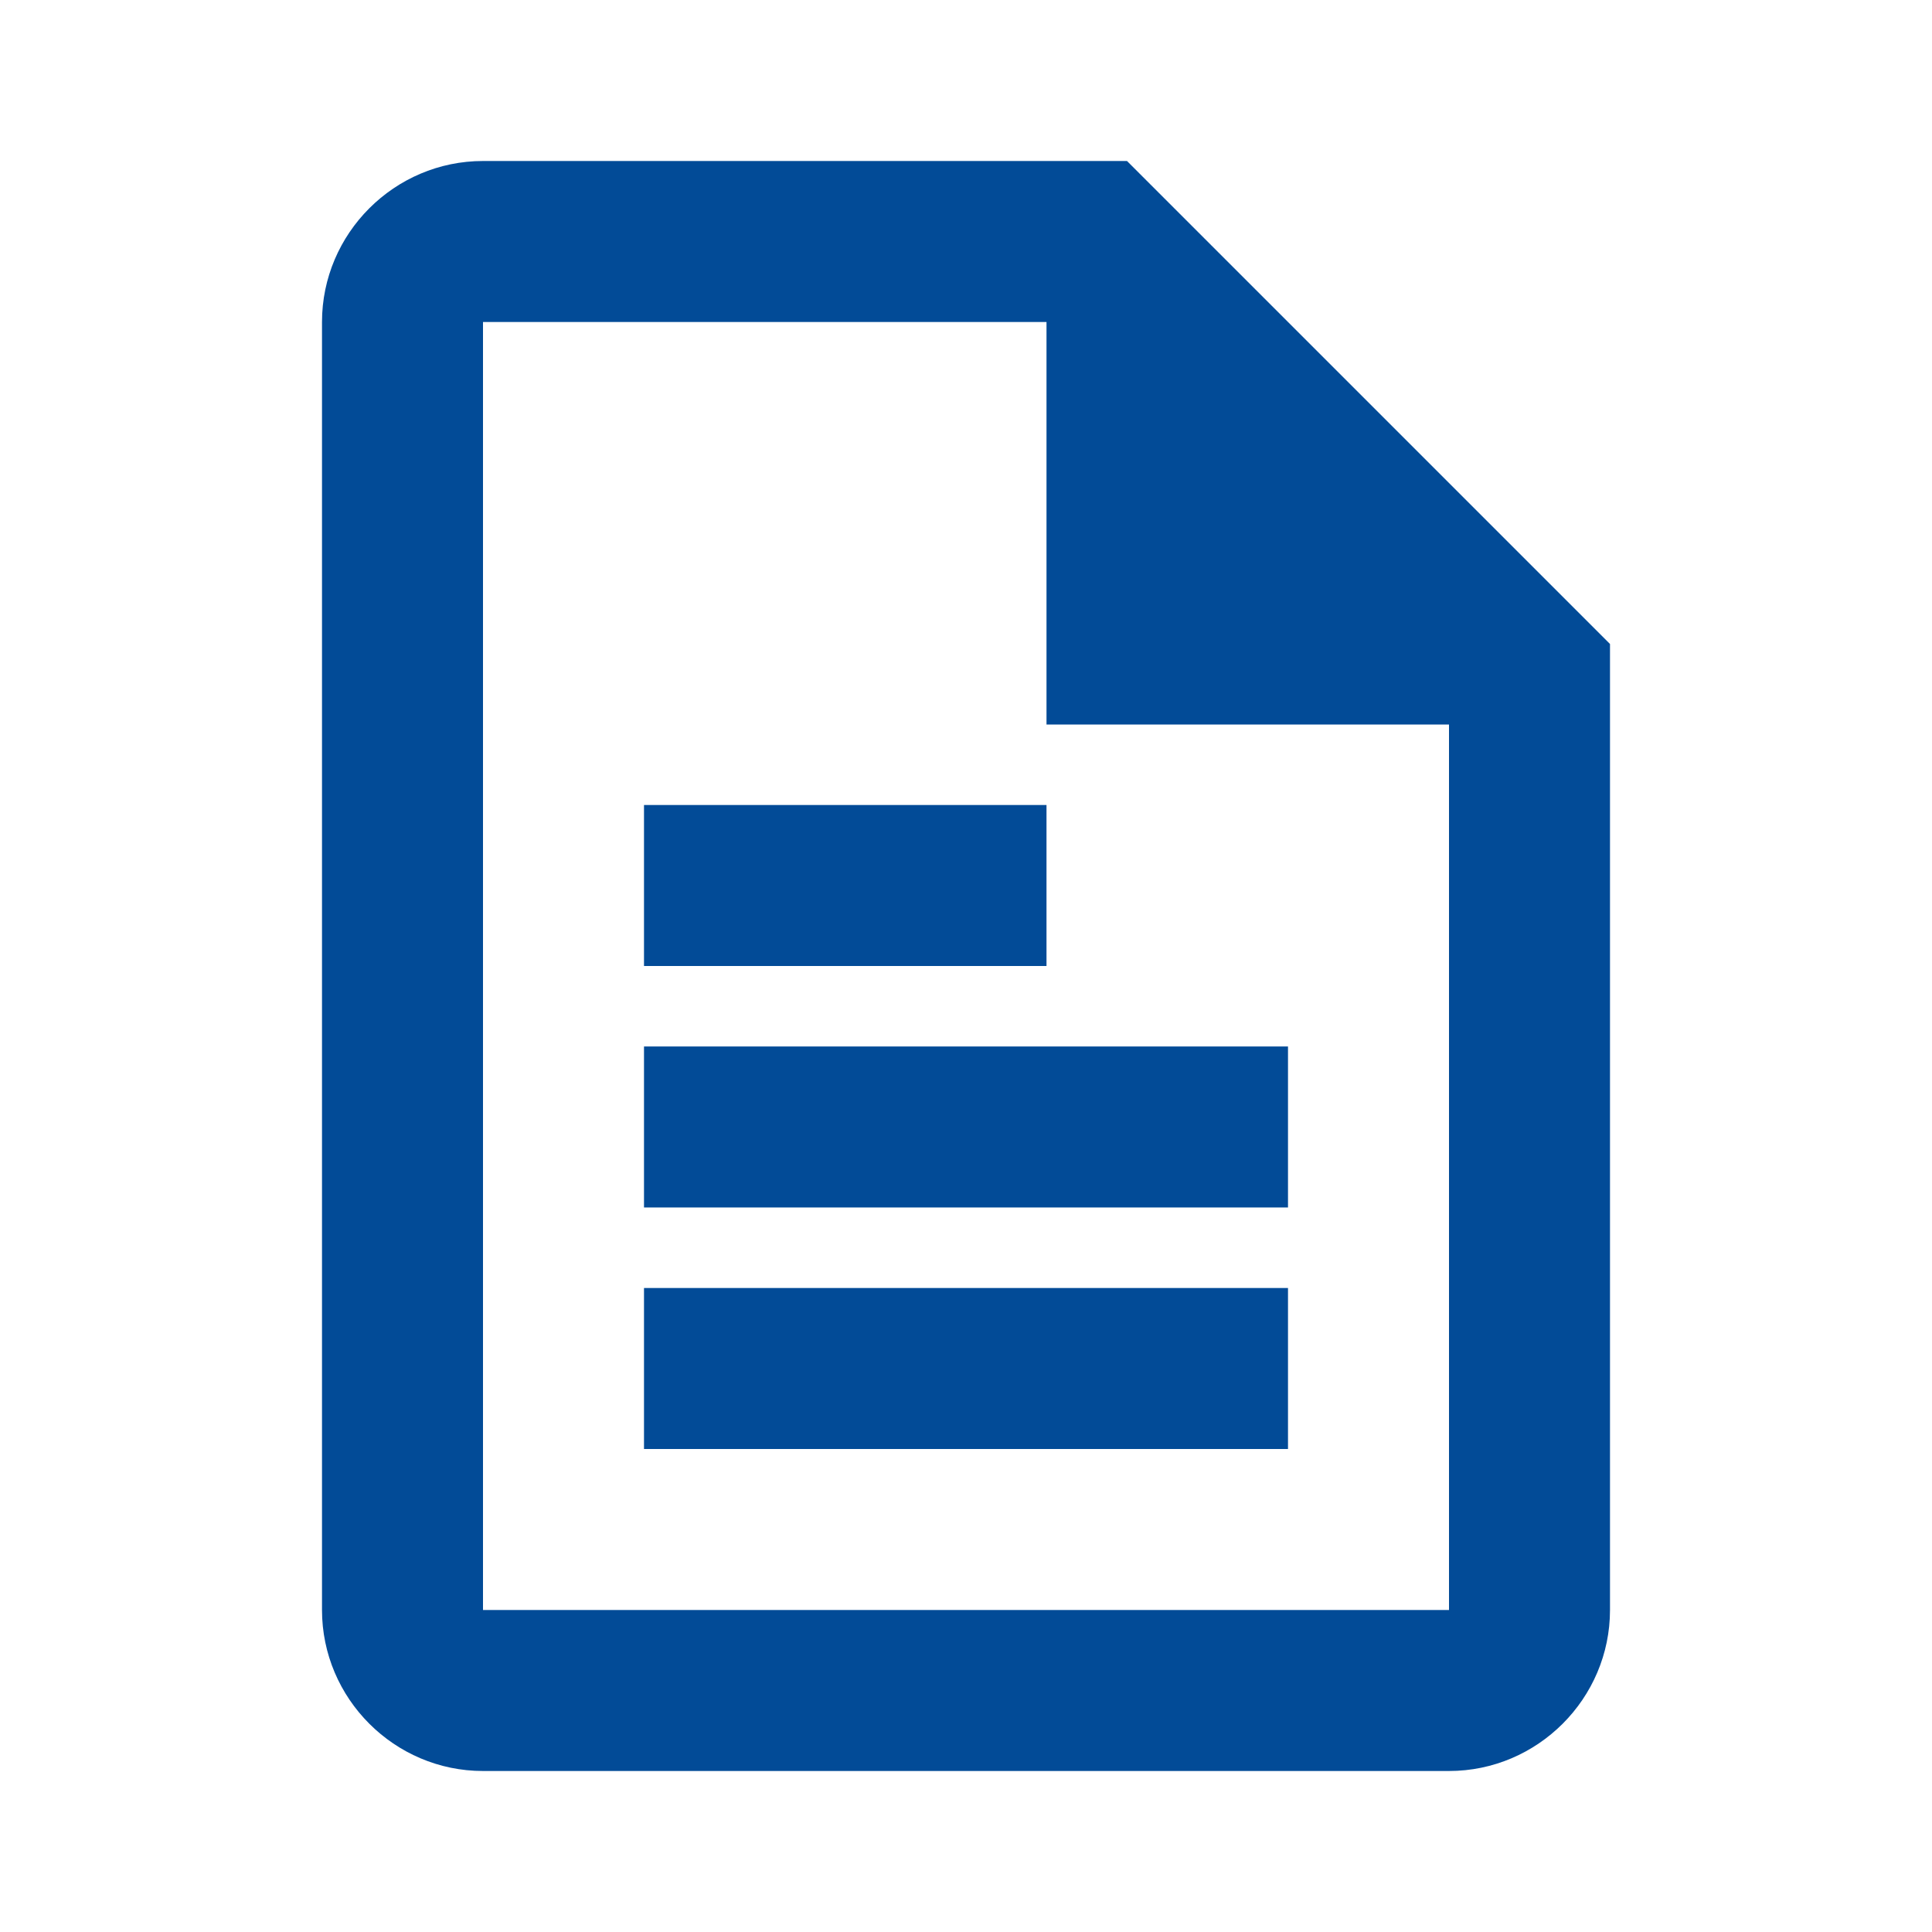 <svg xmlns="http://www.w3.org/2000/svg" viewBox="0 0 24 24" fill="#024b97">
  <path d="M14 2H6c-1.1 0-2 .9-2 2v16c0 1.1.9 2 2 2h12c1.1 0 2-.9 2-2V8l-6-6zM6 20V4h7v5h5v11H6zm2-4h8v2H8v-2zm0-3h8v2H8v-2zm0-3h5v2H8v-2z"/>
</svg>
